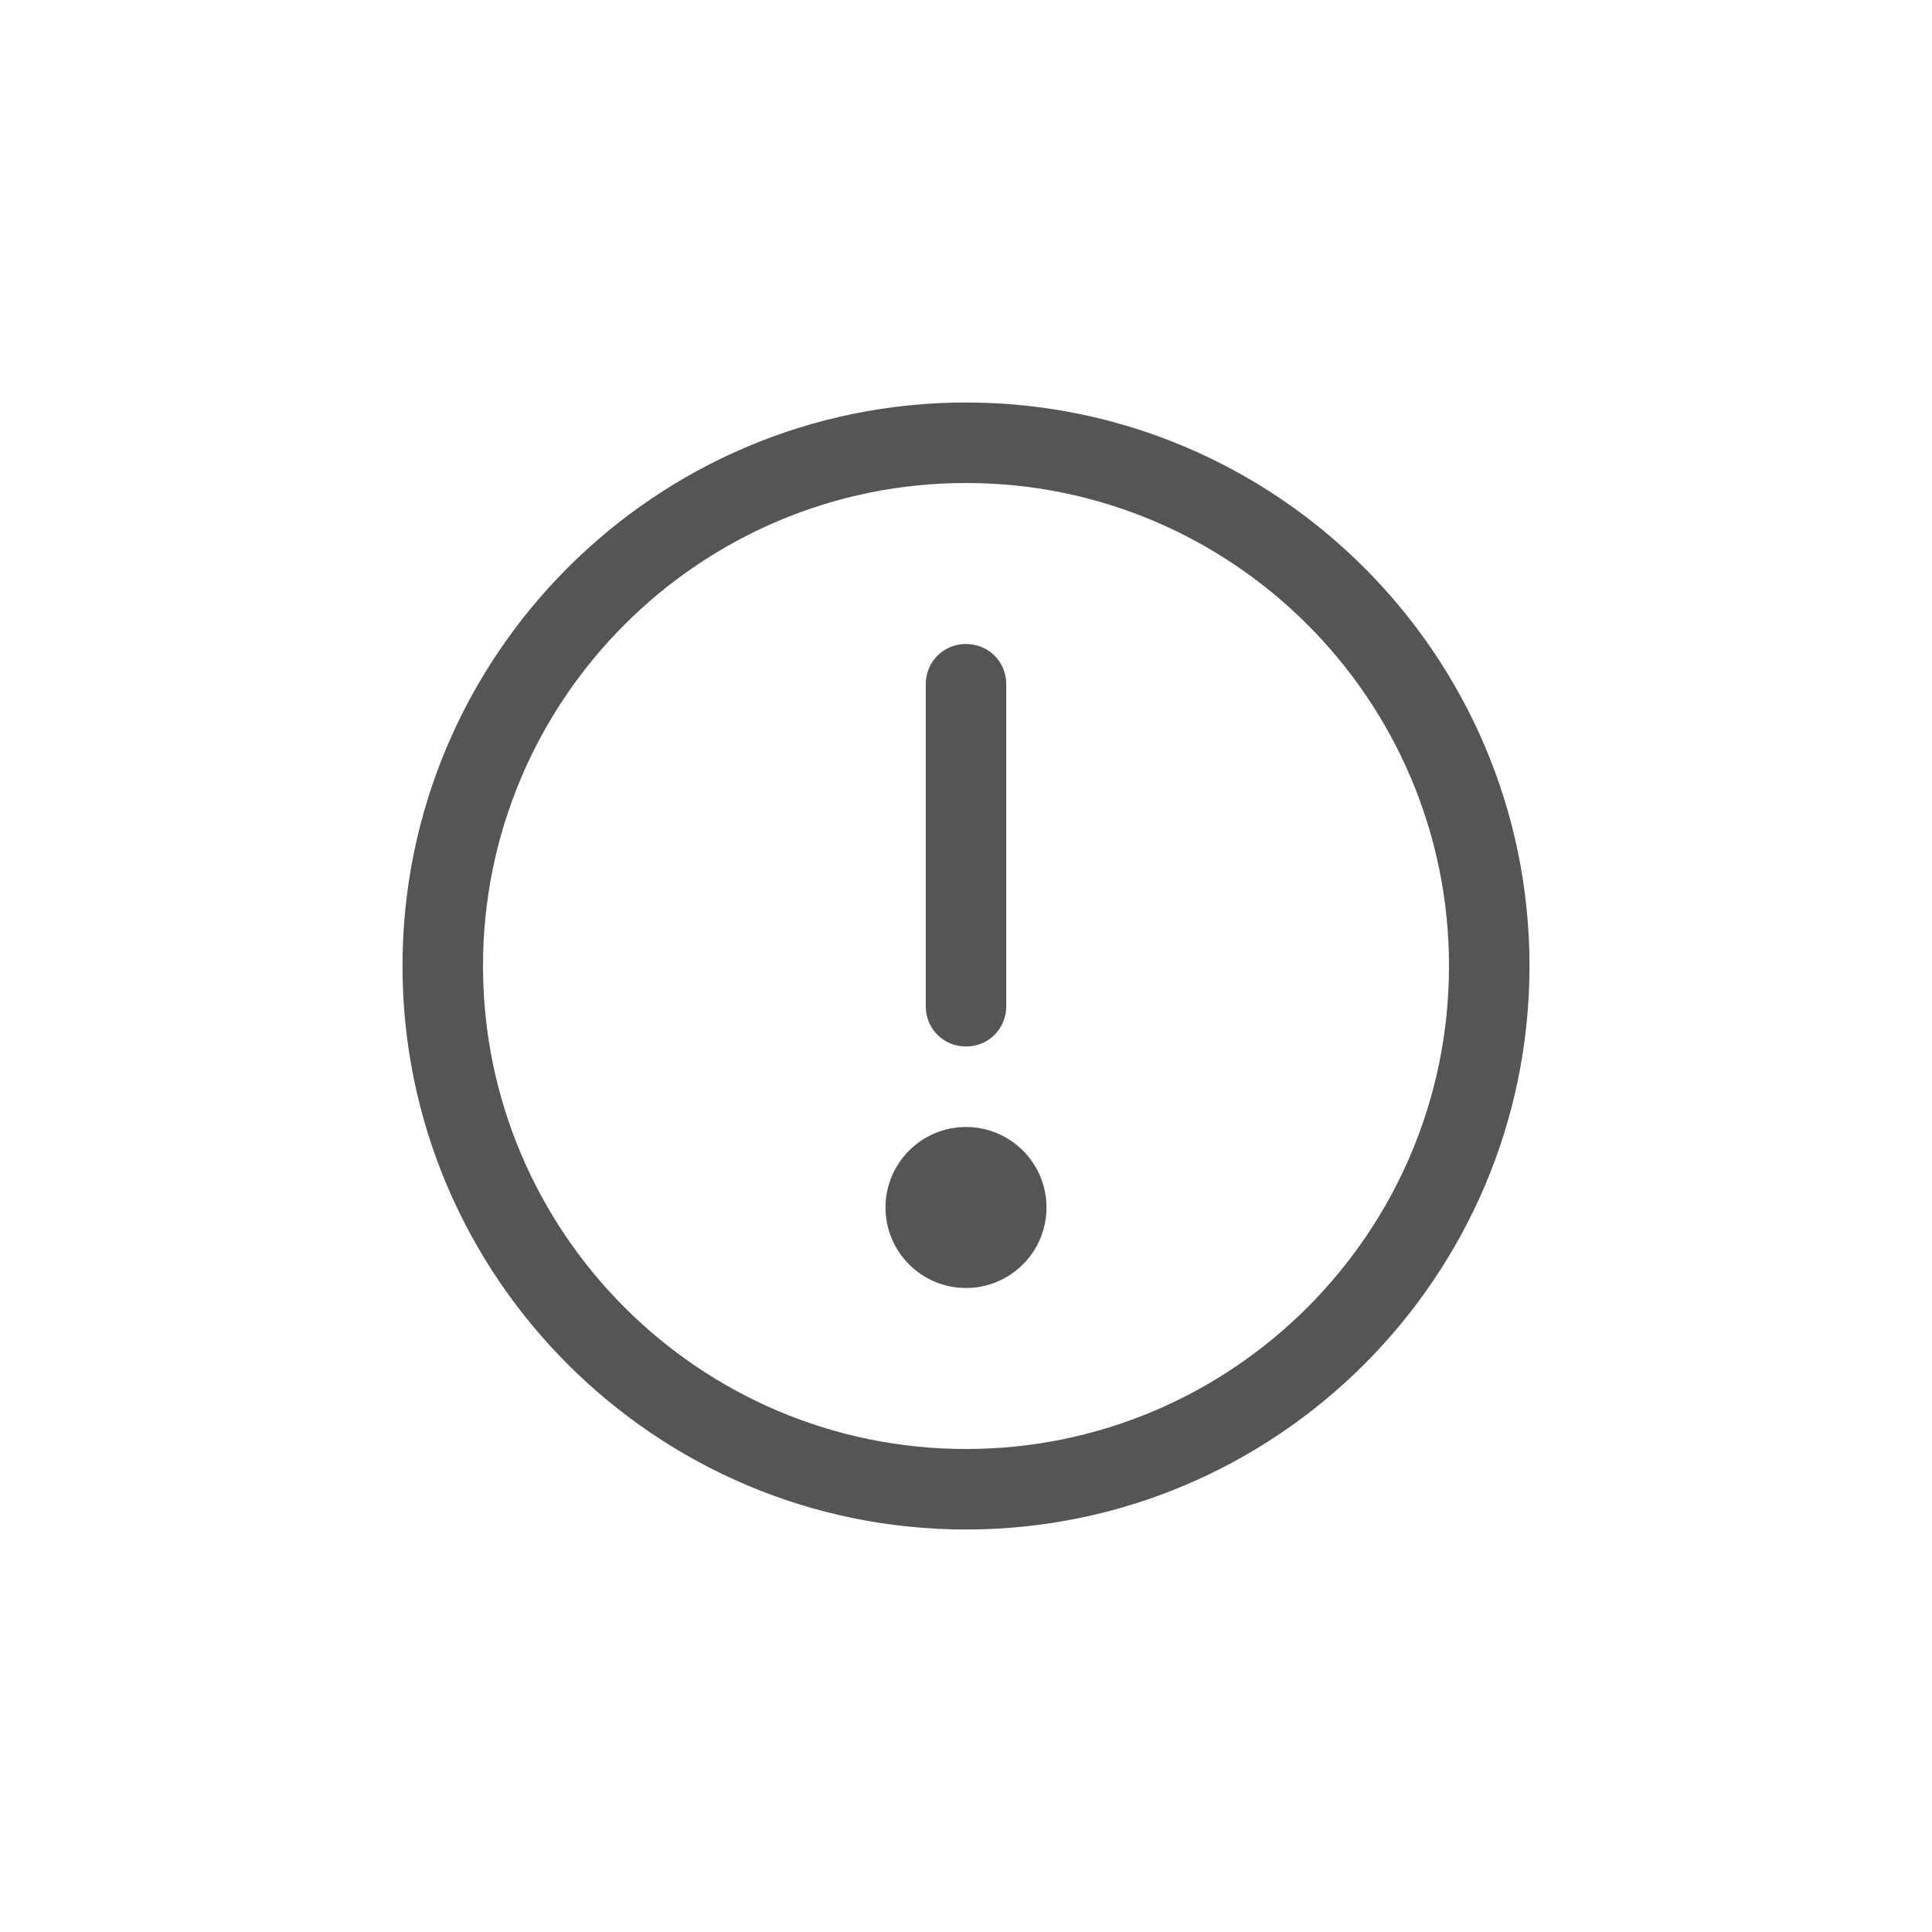 <svg width="24" height="24" viewBox="0 0 24 24" fill="none" xmlns="http://www.w3.org/2000/svg">
<path fill-rule="evenodd" clip-rule="evenodd" d="M5 12C5 15.86 8.14 19 12 19C15.86 19 19 15.86 19 12C19 8.14 15.86 5 12 5C8.14 5 5 8.14 5 12ZM6 12C6 8.69 8.69 6 12 6C15.31 6 18 8.69 18 12C18 15.31 15.31 18 12 18C8.69 18 6 15.31 6 12ZM12 13C11.72 13 11.5 12.78 11.5 12.5V8.5C11.5 8.22 11.72 8 12 8C12.28 8 12.5 8.22 12.5 8.5V12.5C12.5 12.78 12.28 13 12 13ZM12 16C12.552 16 13 15.552 13 15C13 14.448 12.552 14 12 14C11.448 14 11 14.448 11 15C11 15.552 11.448 16 12 16Z" fill="#555555"/>
</svg>

